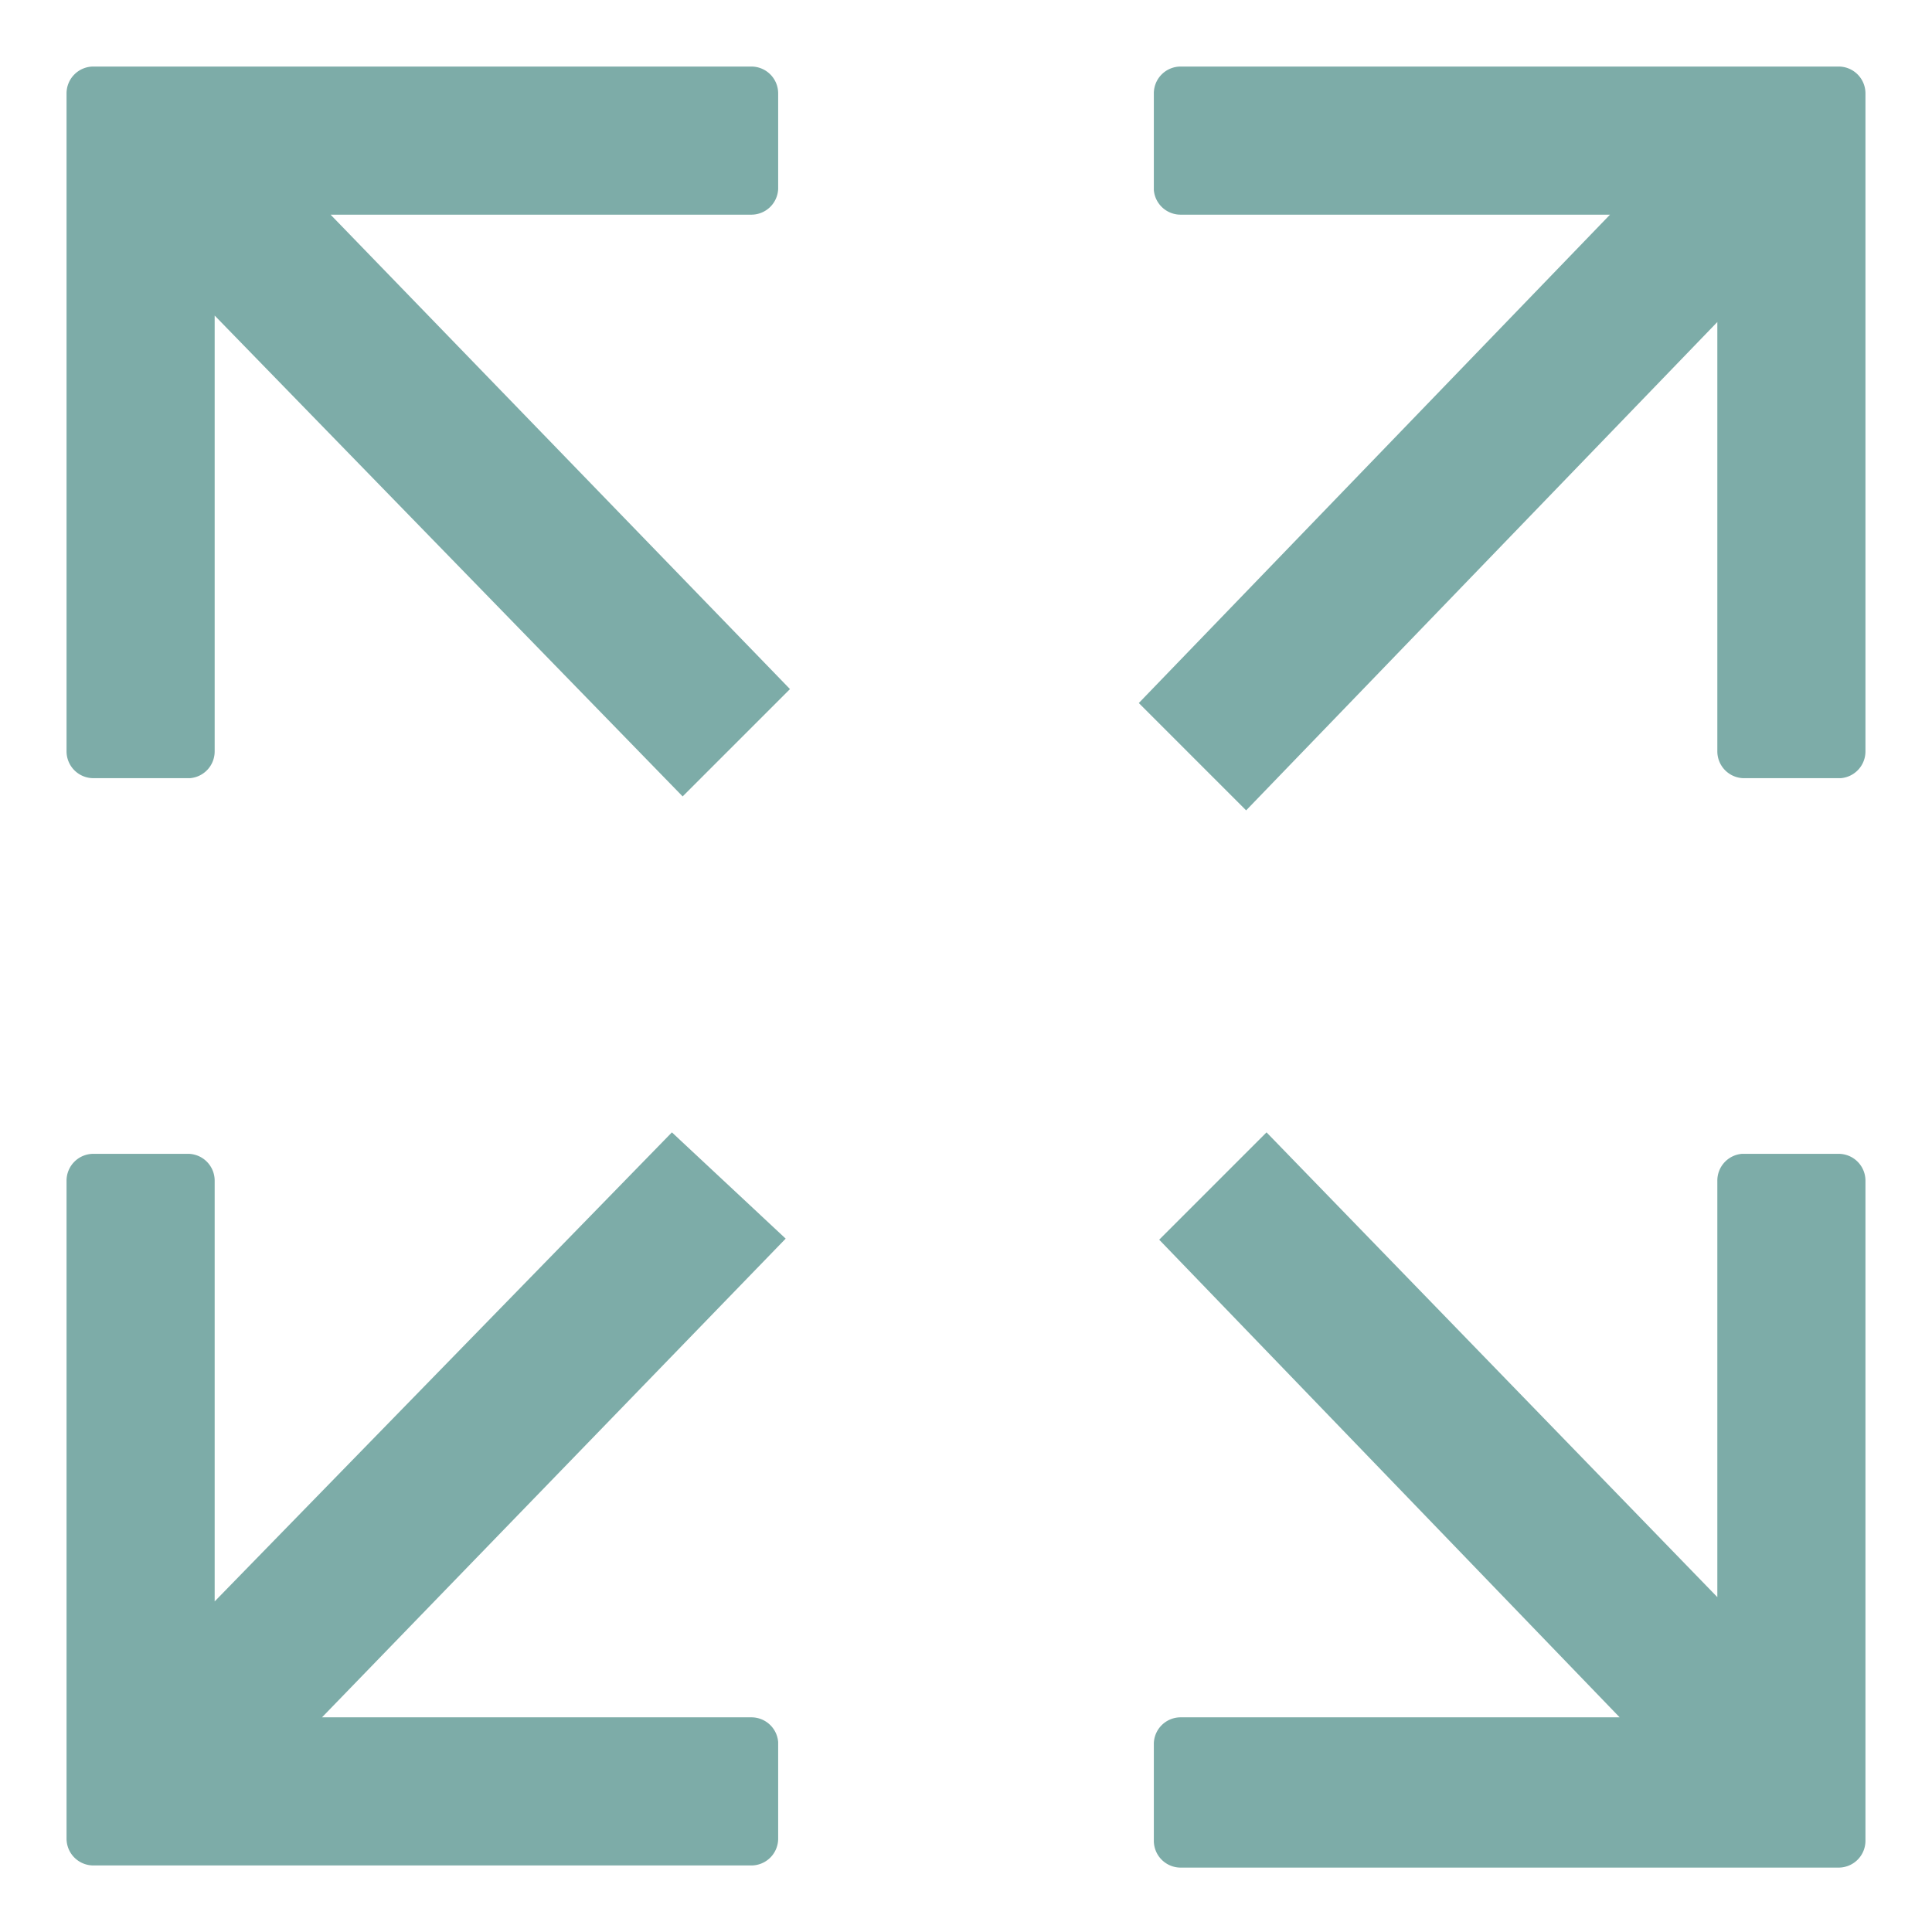 <svg xmlns="http://www.w3.org/2000/svg" viewBox="0 0 18 18"><title>iconsnew</title><g id="f388caed-118e-4b7c-b682-c661ef068023" data-name="Layer 1"><path d="M7,2a.25.25,0,0,0,.25-.24V.87A.25.25,0,0,0,7,.62H.87A.25.25,0,0,0,.62.87V7a.25.25,0,0,0,.25.25h.9A.25.25,0,0,0,2,7V2.94L6.36,7.42l1-1L3.08,2Z" style="fill:#7daca8"/><path d="M17.13,10.75h-.9A.25.25,0,0,0,16,11v3.88l-4.2-4.33-1,1L15.09,16H11a.25.25,0,0,0-.25.24v.91a.25.25,0,0,0,.25.25h6.13a.25.25,0,0,0,.25-.25V11A.25.25,0,0,0,17.13,10.75Z" style="fill:#7daca8"/><path d="M17.13.62H11a.25.25,0,0,0-.25.25v.9A.25.25,0,0,0,11,2h4L10.61,6.55l1,1L16,3V7a.25.25,0,0,0,.24.25h.91A.25.25,0,0,0,17.38,7V.87A.25.25,0,0,0,17.13.62Z" style="fill:#7daca8"/><path d="M6.26,10.55,2,14.92V11a.25.25,0,0,0-.24-.25H.87A.25.25,0,0,0,.62,11v6.13a.25.25,0,0,0,.25.25H7a.25.25,0,0,0,.25-.25v-.9A.25.25,0,0,0,7,16H3l4.32-4.46Z" style="fill:#7daca8"/></g></svg>